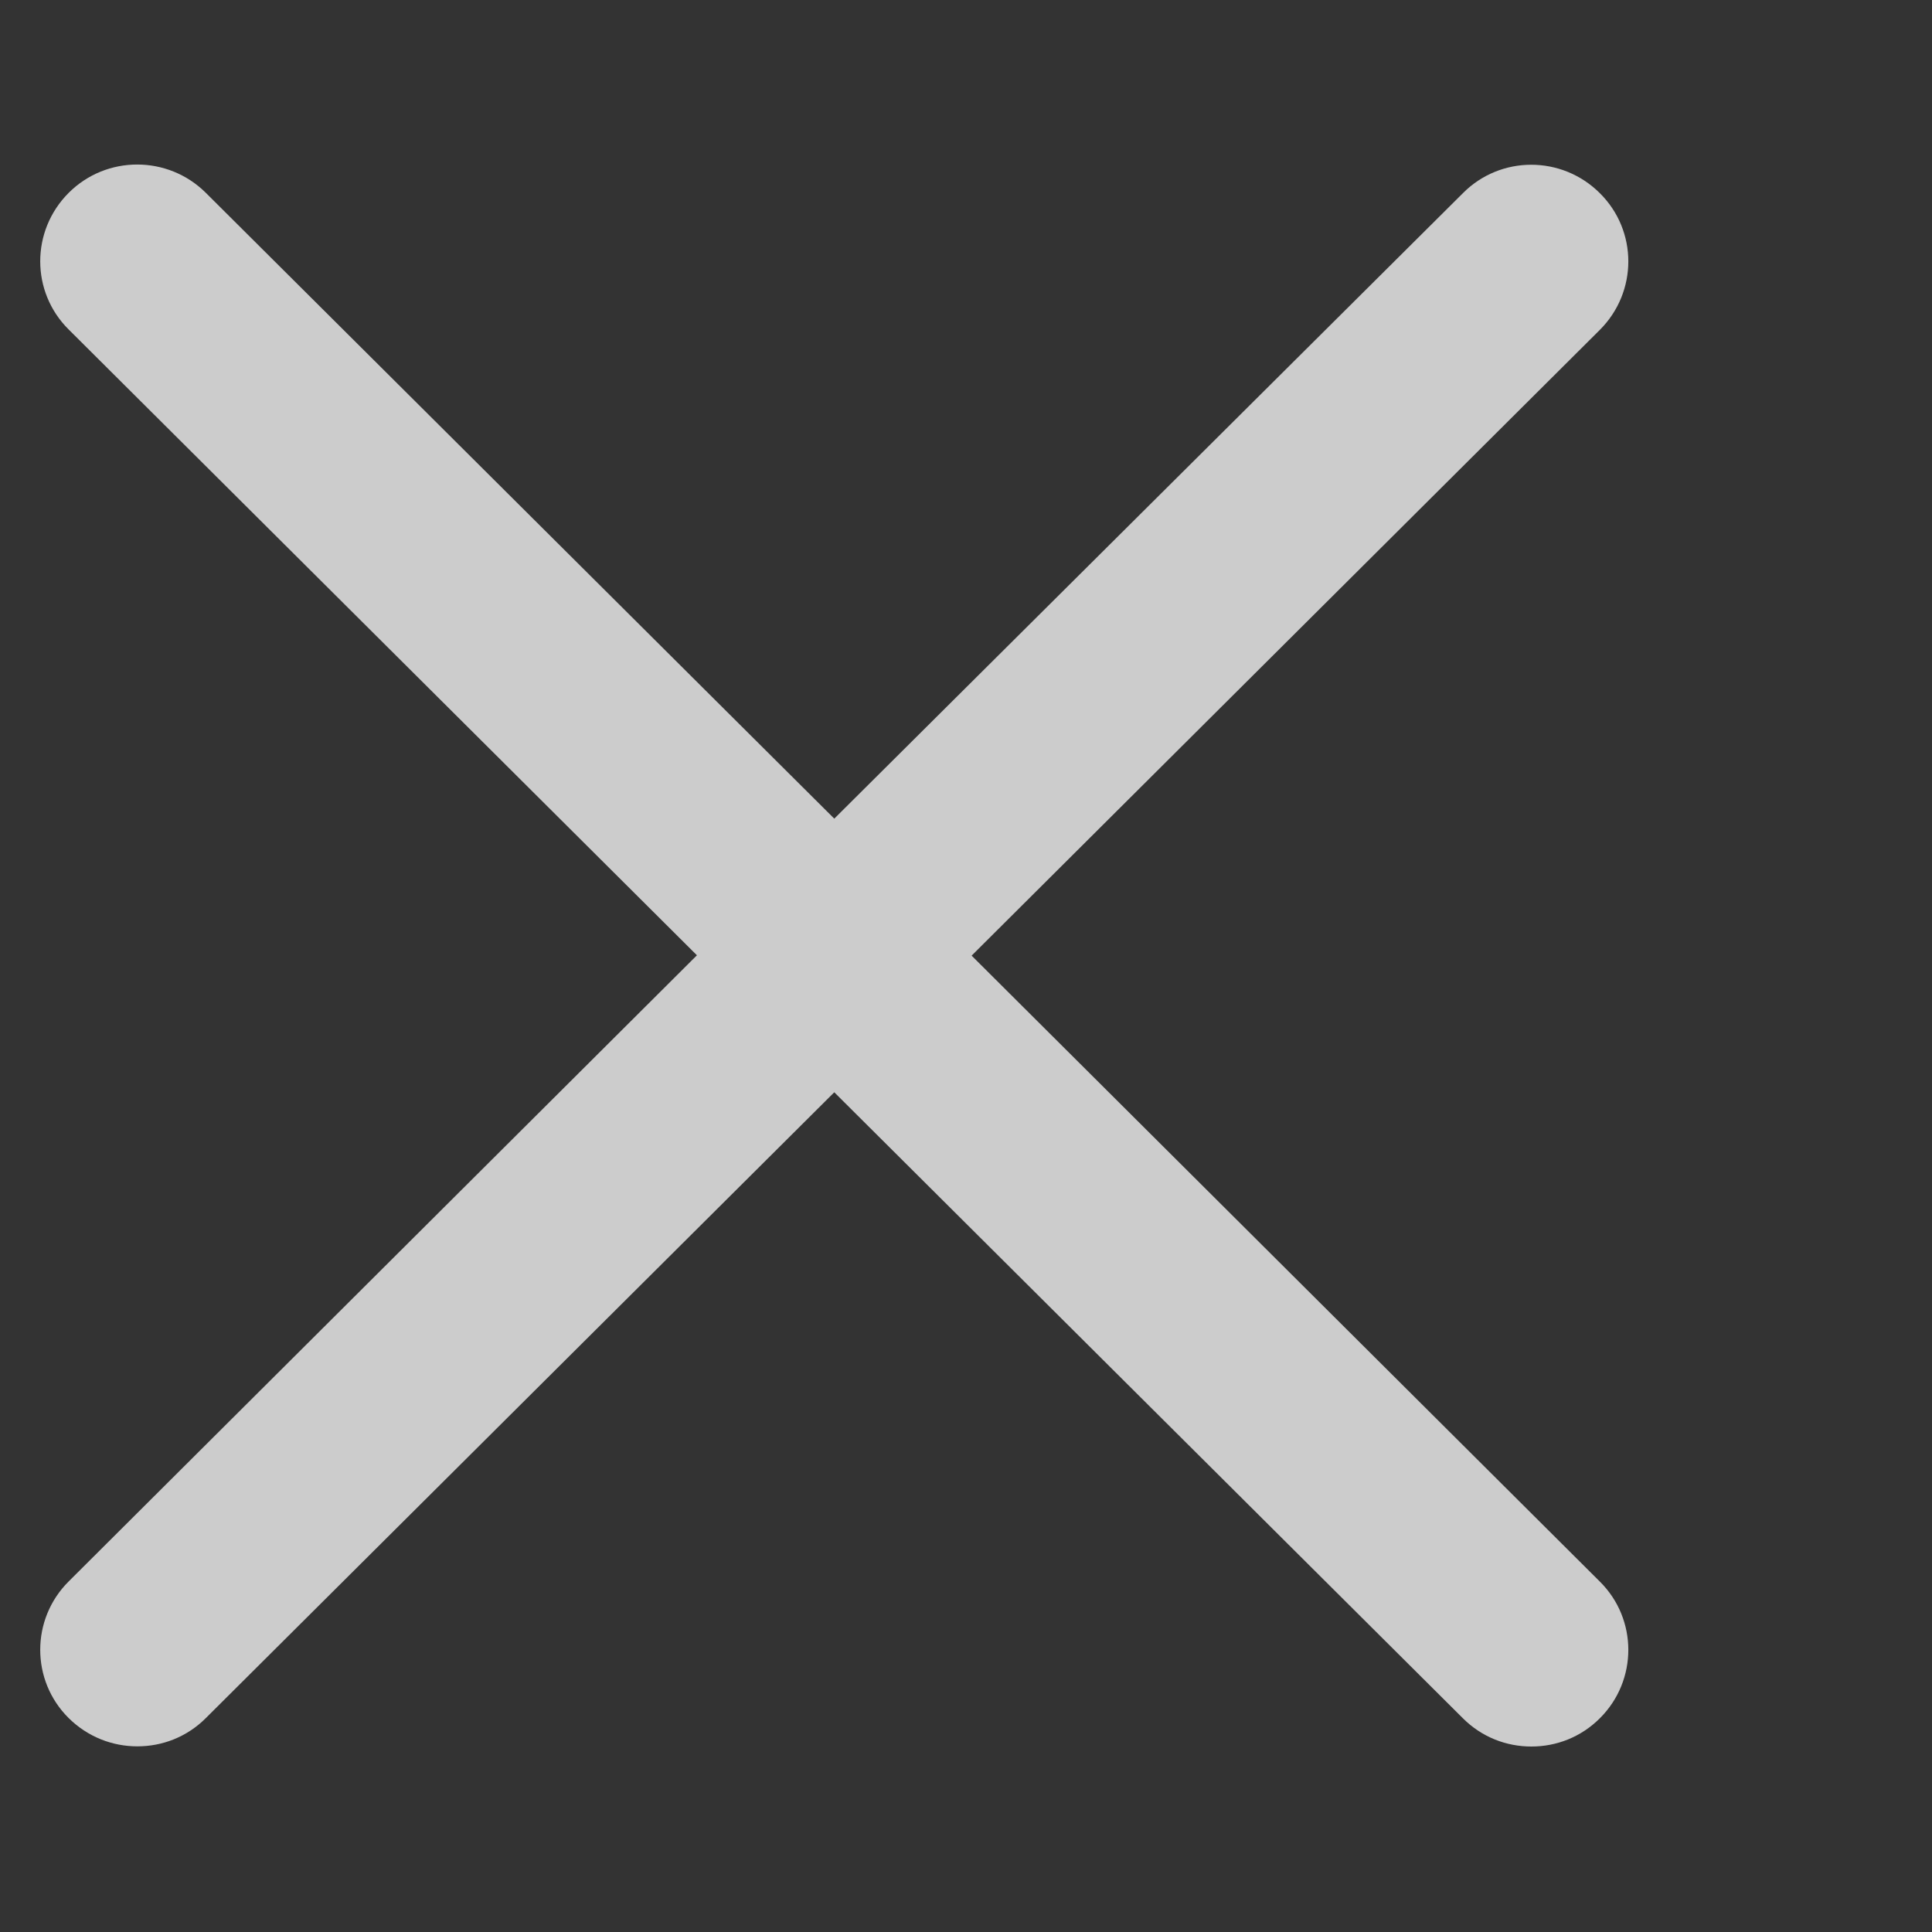 <?xml version="1.0" encoding="UTF-8"?>
<svg width="11px" height="11px" viewBox="0 0 11 11" version="1.1" xmlns="http://www.w3.org/2000/svg" xmlns:xlink="http://www.w3.org/1999/xlink">
    <rect x="0" y="0" width="11" height="11" fill="#333333" stroke="none"/>
    <title>close</title>
    <g id="页面-1" stroke="none" stroke-width="1" fill="none" fill-rule="evenodd" fill-opacity="0.75">
        <g id="总览确定版3" transform="translate(-1398, -361)" fill="#FFFFFF" fill-rule="nonzero">
            <g id="close" transform="translate(1398.189, 361.922)">
                <path d="M5.343,4.519 L8.92,0.956 C9.136,0.74 9.136,0.392 8.92,0.178 C8.704,-0.038 8.354,-0.038 8.14,0.178 L4.561,3.739 L0.983,0.176 C0.767,-0.039 0.417,-0.039 0.202,0.176 C-0.014,0.392 -0.014,0.74 0.202,0.954 L3.779,4.517 L0.202,8.082 C-0.014,8.297 -0.014,8.646 0.202,8.86 C0.311,8.968 0.452,9.021 0.593,9.021 C0.735,9.021 0.875,8.968 0.983,8.86 L4.561,5.297 L8.14,8.861 C8.248,8.969 8.388,9.022 8.53,9.022 C8.672,9.022 8.812,8.969 8.92,8.861 C9.136,8.646 9.136,8.297 8.92,8.083 L5.343,4.519 Z" id="Shape"></path>
            </g>
        </g>
    </g>
</svg>